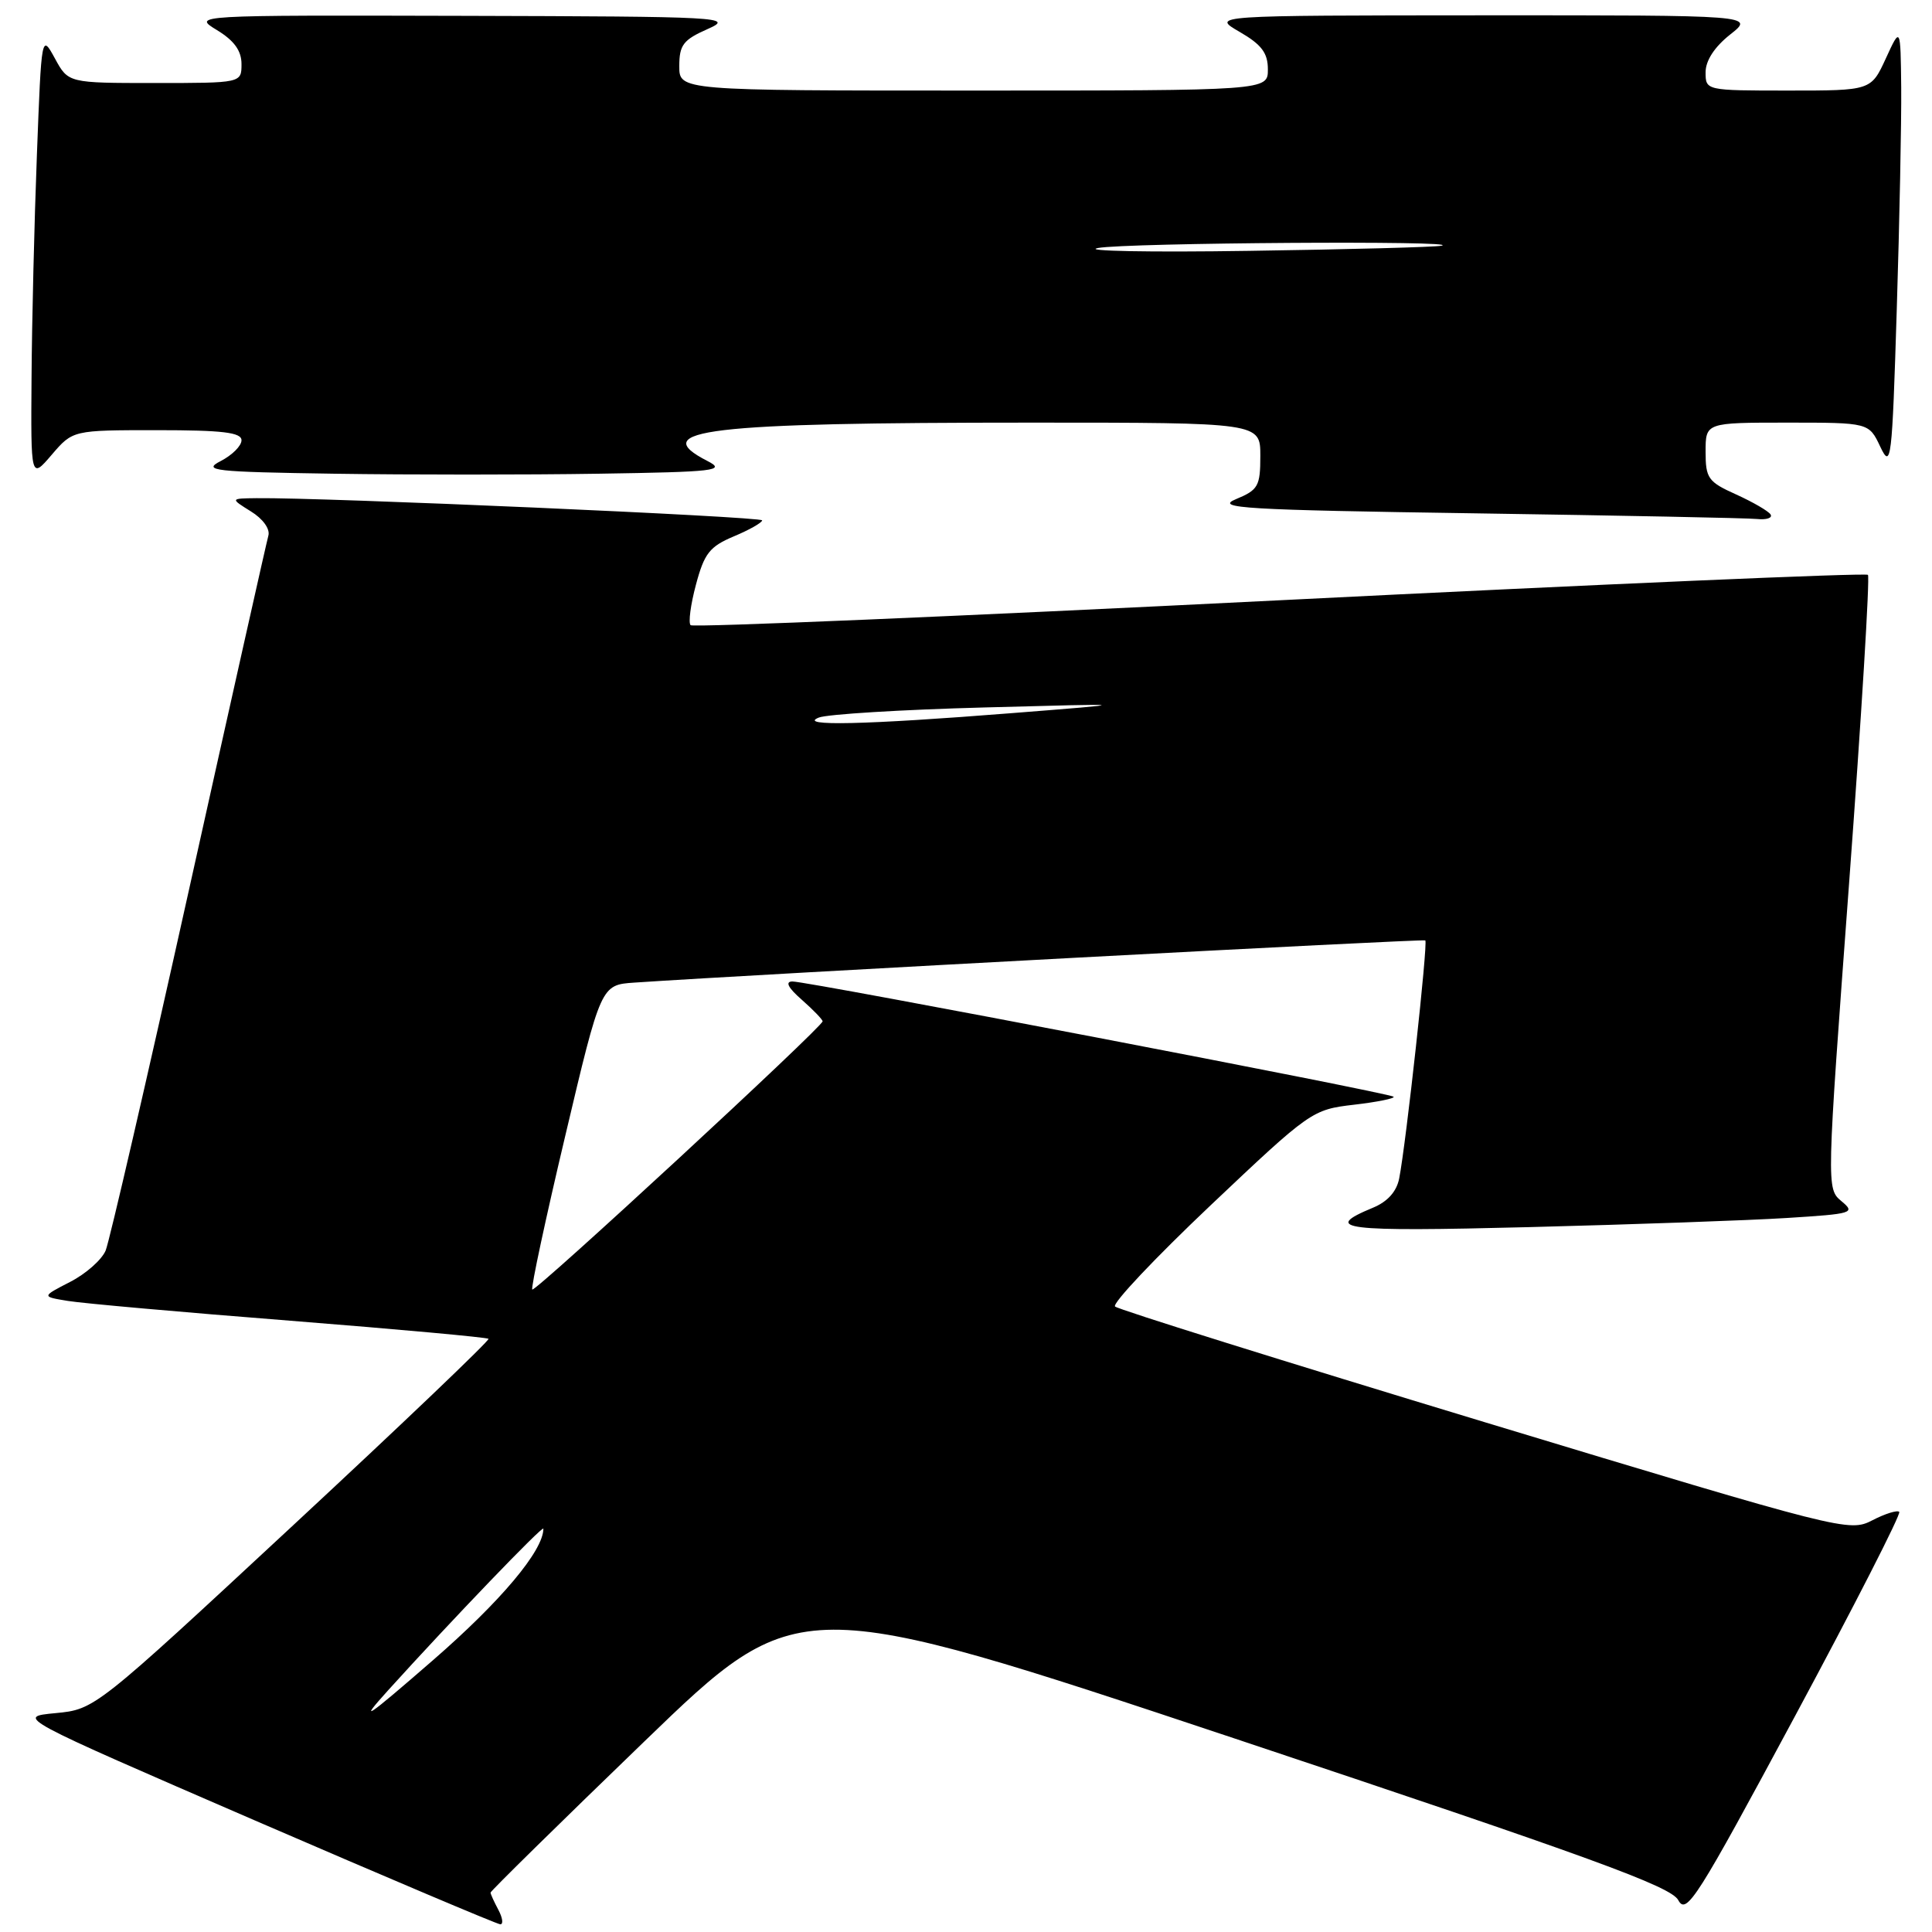 <?xml version="1.0" encoding="UTF-8" standalone="no"?>
<!DOCTYPE svg PUBLIC "-//W3C//DTD SVG 1.1//EN" "http://www.w3.org/Graphics/SVG/1.1/DTD/svg11.dtd" >
<svg xmlns="http://www.w3.org/2000/svg" xmlns:xlink="http://www.w3.org/1999/xlink" version="1.1" viewBox="0 0 256 256">
 <g >
 <path fill="currentColor"
d=" M 66.04 253.07 C 65.47 252.00 65.00 250.97 65.00 250.78 C 65.00 250.58 74.17 241.57 85.38 230.75 C 105.75 211.08 105.75 211.08 163.48 230.32 C 210.89 246.13 221.41 249.96 222.38 251.78 C 223.46 253.79 224.83 251.62 237.85 227.39 C 245.71 212.77 251.93 200.59 251.66 200.33 C 251.40 200.07 249.79 200.57 248.09 201.45 C 245.04 203.03 244.18 202.81 196.74 188.45 C 170.21 180.41 148.16 173.52 147.75 173.12 C 147.34 172.73 153.03 166.70 160.40 159.72 C 173.64 147.19 173.87 147.03 179.42 146.38 C 182.52 146.02 184.87 145.54 184.66 145.32 C 184.15 144.82 107.02 130.03 105.00 130.05 C 104.00 130.06 104.42 130.88 106.25 132.48 C 107.76 133.81 109.00 135.10 109.00 135.33 C 109.00 136.07 70.92 171.25 70.53 170.87 C 70.33 170.66 72.29 161.50 74.90 150.50 C 79.63 130.50 79.63 130.50 84.06 130.20 C 100.43 129.09 188.57 124.39 188.86 124.61 C 189.23 124.90 186.32 151.47 185.40 156.15 C 185.06 157.89 183.86 159.23 181.92 160.03 C 175.04 162.88 177.85 163.23 202.62 162.60 C 216.30 162.25 231.66 161.71 236.75 161.39 C 245.52 160.84 245.89 160.73 244.00 159.16 C 242.01 157.50 242.02 157.39 245.01 117.09 C 246.66 94.86 247.78 76.45 247.51 76.17 C 247.23 75.89 212.14 77.41 169.54 79.54 C 126.94 81.67 91.82 83.16 91.51 82.84 C 91.19 82.53 91.51 80.10 92.22 77.46 C 93.32 73.33 94.03 72.42 97.24 71.07 C 99.30 70.21 100.98 69.25 100.99 68.95 C 101.00 68.46 42.75 65.90 34.00 66.01 C 30.50 66.05 30.50 66.05 33.24 67.76 C 34.84 68.74 35.81 70.09 35.56 70.98 C 35.32 71.82 30.58 92.97 25.02 118.00 C 19.46 143.03 14.50 164.49 14.00 165.70 C 13.49 166.92 11.38 168.79 9.29 169.86 C 5.50 171.81 5.50 171.81 9.00 172.38 C 10.93 172.70 24.17 173.88 38.44 175.00 C 52.71 176.13 64.54 177.21 64.73 177.40 C 64.92 177.59 53.27 188.71 38.83 202.12 C 12.58 226.50 12.58 226.50 7.34 227.00 C 2.10 227.50 2.10 227.50 33.80 241.23 C 51.24 248.77 65.85 254.96 66.29 254.98 C 66.72 254.99 66.60 254.13 66.04 253.07 Z  M 234.61 68.17 C 234.33 67.72 232.27 66.53 230.05 65.52 C 226.33 63.85 226.00 63.38 226.00 59.85 C 226.00 56.00 226.00 56.00 236.82 56.00 C 247.64 56.00 247.64 56.00 249.15 59.20 C 250.58 62.21 250.71 61.13 251.33 41.04 C 251.70 29.29 251.96 16.04 251.92 11.59 C 251.83 3.50 251.83 3.50 249.88 7.75 C 247.92 12.00 247.92 12.00 236.96 12.00 C 226.02 12.00 226.00 11.99 226.00 9.57 C 226.00 8.03 227.18 6.22 229.25 4.58 C 232.50 2.02 232.50 2.02 196.50 2.03 C 160.50 2.05 160.50 2.05 164.25 4.22 C 167.17 5.91 168.00 7.01 168.00 9.20 C 168.00 12.00 168.00 12.00 129.00 12.00 C 90.00 12.00 90.00 12.00 90.01 8.75 C 90.01 5.96 90.54 5.27 93.76 3.85 C 97.33 2.27 95.87 2.19 61.50 2.10 C 25.50 2.01 25.50 2.01 28.75 3.99 C 31.03 5.38 32.00 6.72 32.00 8.49 C 32.00 11.00 32.00 11.00 20.53 11.00 C 9.05 11.00 9.05 11.00 7.28 7.75 C 5.50 4.50 5.50 4.50 4.89 20.50 C 4.55 29.30 4.23 42.58 4.18 50.00 C 4.08 63.50 4.08 63.50 6.86 60.25 C 9.65 57.00 9.65 57.00 20.82 57.00 C 29.50 57.00 32.00 57.30 32.00 58.34 C 32.00 59.08 30.76 60.31 29.25 61.09 C 26.77 62.36 28.25 62.53 44.31 62.77 C 54.11 62.92 69.86 62.92 79.31 62.77 C 94.84 62.53 96.23 62.36 93.75 61.09 C 85.65 56.94 93.54 56.00 136.65 56.00 C 167.00 56.00 167.00 56.00 167.00 60.40 C 167.00 64.43 166.72 64.92 163.75 66.15 C 160.91 67.33 164.89 67.57 195.50 68.02 C 214.75 68.31 231.54 68.64 232.81 68.77 C 234.08 68.90 234.89 68.63 234.61 68.17 Z  M 51.44 223.96 C 59.77 214.75 72.00 202.02 72.00 202.56 C 72.00 205.47 66.36 212.18 57.32 220.03 C 48.46 227.73 47.39 228.44 51.44 223.96 Z  M 108.50 95.08 C 109.60 94.64 119.50 94.03 130.50 93.74 C 150.50 93.20 150.50 93.20 134.00 94.50 C 114.55 96.04 105.59 96.24 108.50 95.08 Z  M 145.50 32.86 C 149.26 32.16 194.22 31.86 191.00 32.56 C 190.18 32.74 178.70 33.05 165.50 33.24 C 152.30 33.44 143.30 33.27 145.50 32.86 Z "/>
</g>
</svg>